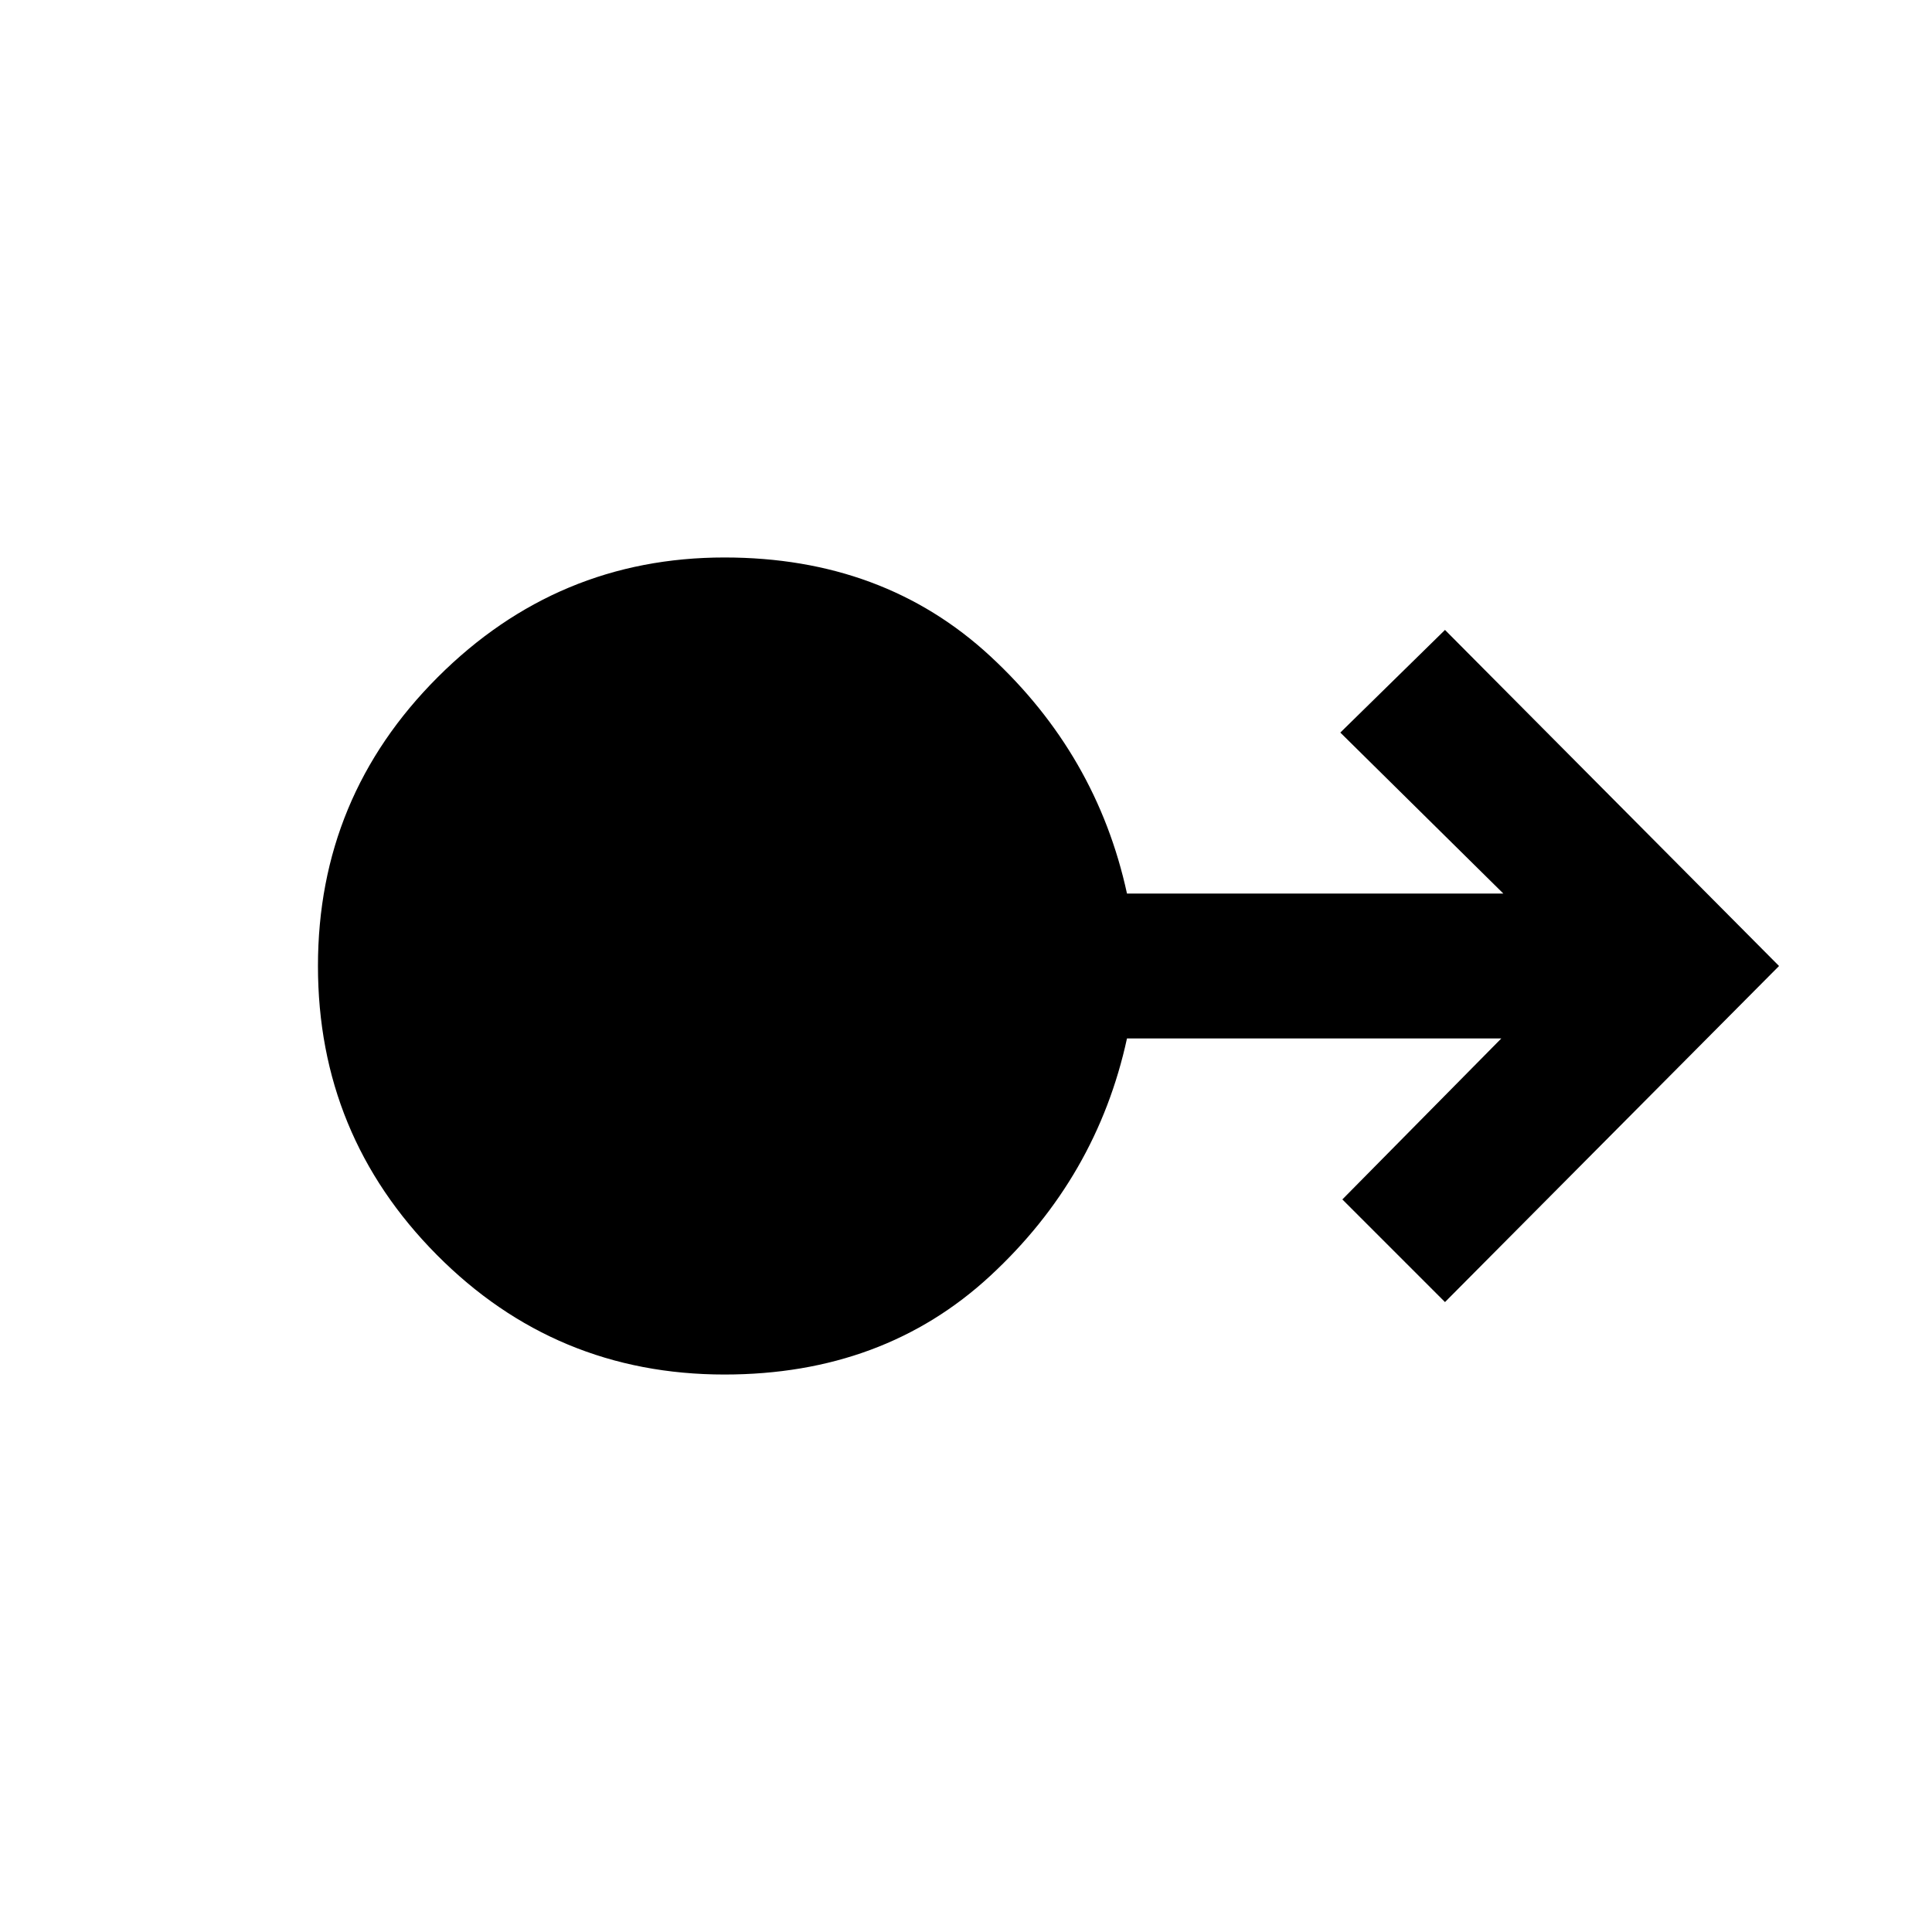 <svg xmlns="http://www.w3.org/2000/svg" height="40" width="40"><path d="M15 28.458q-3.5 0-5.958-2.479Q6.583 23.5 6.583 20t2.479-5.979q2.48-2.479 5.938-2.479 3.292 0 5.5 2.041 2.208 2.042 2.833 4.917h7.792l-3.375-3.333 2.167-2.125L36.833 20l-6.916 6.958-2.125-2.125 3.291-3.333h-7.75q-.625 2.875-2.833 4.917-2.208 2.041-5.5 2.041Z"/></svg>